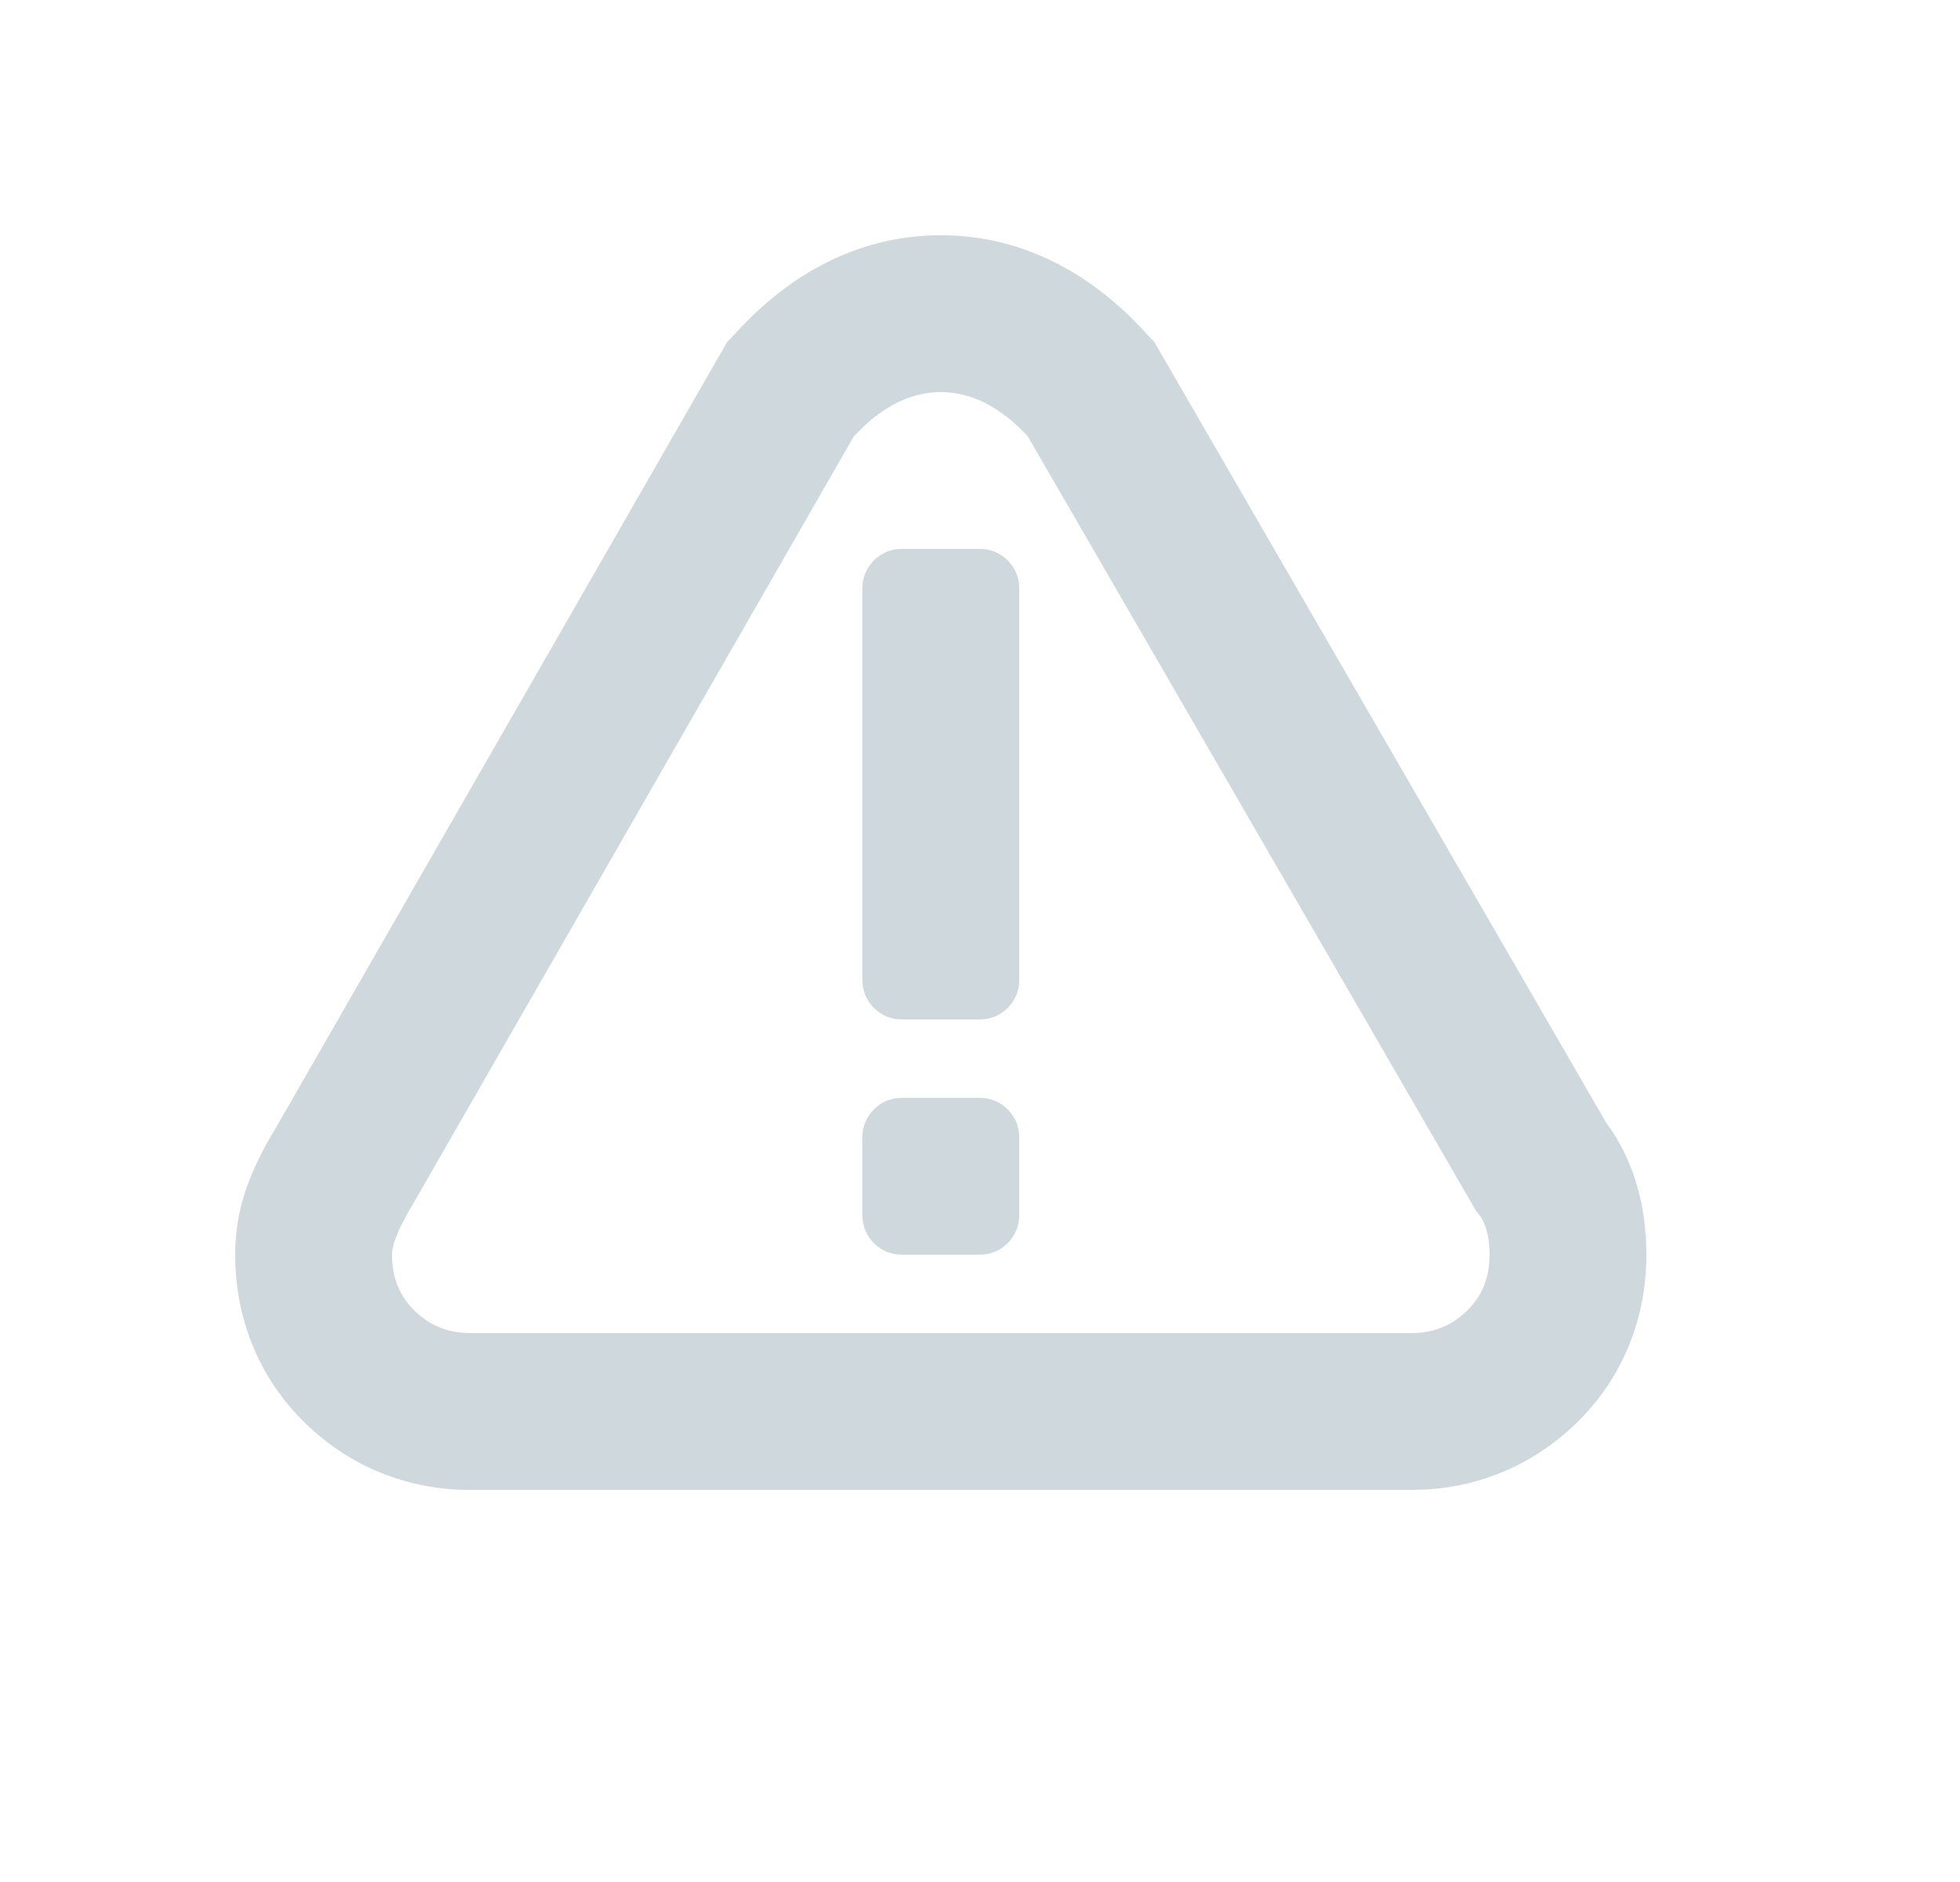 <?xml version="1.0" encoding="UTF-8"?>
<svg width="25px" height="24px" viewBox="0 0 25 24" version="1.1" xmlns="http://www.w3.org/2000/svg" xmlns:xlink="http://www.w3.org/1999/xlink">
    <title>D84E7CD4-5F9F-49BF-8389-1CD53200AC4D</title>
    <defs>
        <path d="M15.383,-6.21504185e-16 L872.617,6.21504185e-16 C877.966,-3.61111829e-16 879.906,0.557 881.861,1.603 C883.817,2.649 885.351,4.183 886.397,6.139 C887.443,8.094 888,10.034 888,15.383 L888,1501.617 C888,1506.966 887.443,1508.906 886.397,1510.861 C885.351,1512.817 883.817,1514.351 881.861,1515.397 C879.906,1516.443 877.966,1517 872.617,1517 L15.383,1517 C10.034,1517 8.094,1516.443 6.139,1515.397 C4.183,1514.351 2.649,1512.817 1.603,1510.861 C0.557,1508.906 2.4074122e-16,1506.966 -4.14336123e-16,1501.617 L4.14336123e-16,15.383 C-2.4074122e-16,10.034 0.557,8.094 1.603,6.139 C2.649,4.183 4.183,2.649 6.139,1.603 C8.094,0.557 10.034,3.61111829e-16 15.383,-6.21504185e-16 Z" id="path-1"></path>
        <filter x="-2.8%" y="-1.5%" width="105.6%" height="103.3%" filterUnits="objectBoundingBox" id="filter-2">
            <feOffset dx="0" dy="2" in="SourceAlpha" result="shadowOffsetOuter1"></feOffset>
            <feGaussianBlur stdDeviation="8" in="shadowOffsetOuter1" result="shadowBlurOuter1"></feGaussianBlur>
            <feColorMatrix values="0 0 0 0 0   0 0 0 0 0   0 0 0 0 0  0 0 0 0.08 0" type="matrix" in="shadowBlurOuter1"></feColorMatrix>
        </filter>
    </defs>
    <g id="Page-1" stroke="none" stroke-width="1" fill="none" fill-rule="evenodd">
        <g id="Ad-Spend-Calculator-1" transform="translate(-900, -1324)">
            <rect fill="#F9FAFA" x="0" y="0" width="1440" height="3073"></rect>
            <g id="Calculator" transform="translate(276, 488)" fill-rule="nonzero">
                <g id="Combined-Shape">
                    <use fill="black" fill-opacity="1" filter="url(#filter-2)" xlink:href="#path-1"></use>
                    <use fill="#FFFFFF" xlink:href="#path-1"></use>
                </g>
            </g>
            <g id="Results" transform="translate(732, 528)" fill="#CFD8DC" fill-rule="nonzero">
                <g id="Disclaimer" transform="translate(50, 796)">
                    <g id="All-/-Icon-/-Ribbon" transform="translate(118, 0)">
                        <path d="M12,3 C12.921,3 13.741,3.383 14.417,4.041 L14.57,4.198 L14.725,4.364 L20.49,14.322 L20.555,14.412 C20.788,14.765 20.922,15.16 20.974,15.577 L20.994,15.787 L21,16 C21,16.823 20.691,17.586 20.097,18.158 C19.58,18.656 18.929,18.944 18.222,18.993 L18.008,19 L5.992,19 C5.203,19 4.471,18.706 3.903,18.158 C3.309,17.586 3,16.823 3,16 C3,15.455 3.157,15.017 3.432,14.529 L3.557,14.316 L9.272,4.366 L9.43,4.198 C10.133,3.444 11.008,3 12,3 Z M12,5 C11.66,5 11.334,5.144 11.024,5.431 L10.892,5.562 L5.292,15.312 C5.097,15.632 5,15.861 5,16 C5,16.292 5.097,16.531 5.292,16.719 C5.454,16.875 5.643,16.966 5.859,16.992 L5.992,17 L18.008,17 C18.281,17 18.514,16.906 18.708,16.719 C18.903,16.531 19,16.292 19,16 C19,15.8 18.963,15.64 18.888,15.52 L18.825,15.438 L13.108,5.562 C12.758,5.187 12.389,5 12,5 Z M12.5,14 C12.776,14 13,14.224 13,14.5 L13,15.5 C13,15.776 12.776,16 12.5,16 L11.5,16 C11.224,16 11,15.776 11,15.5 L11,14.5 C11,14.224 11.224,14 11.5,14 L12.5,14 Z M12.5,7 C12.776,7 13,7.224 13,7.5 L13,12.5 C13,12.776 12.776,13 12.5,13 L11.5,13 C11.224,13 11,12.776 11,12.5 L11,7.5 C11,7.224 11.224,7 11.5,7 L12.5,7 Z" id="Alert-Icon"></path>
                    </g>
                </g>
            </g>
        </g>
    </g>
</svg>